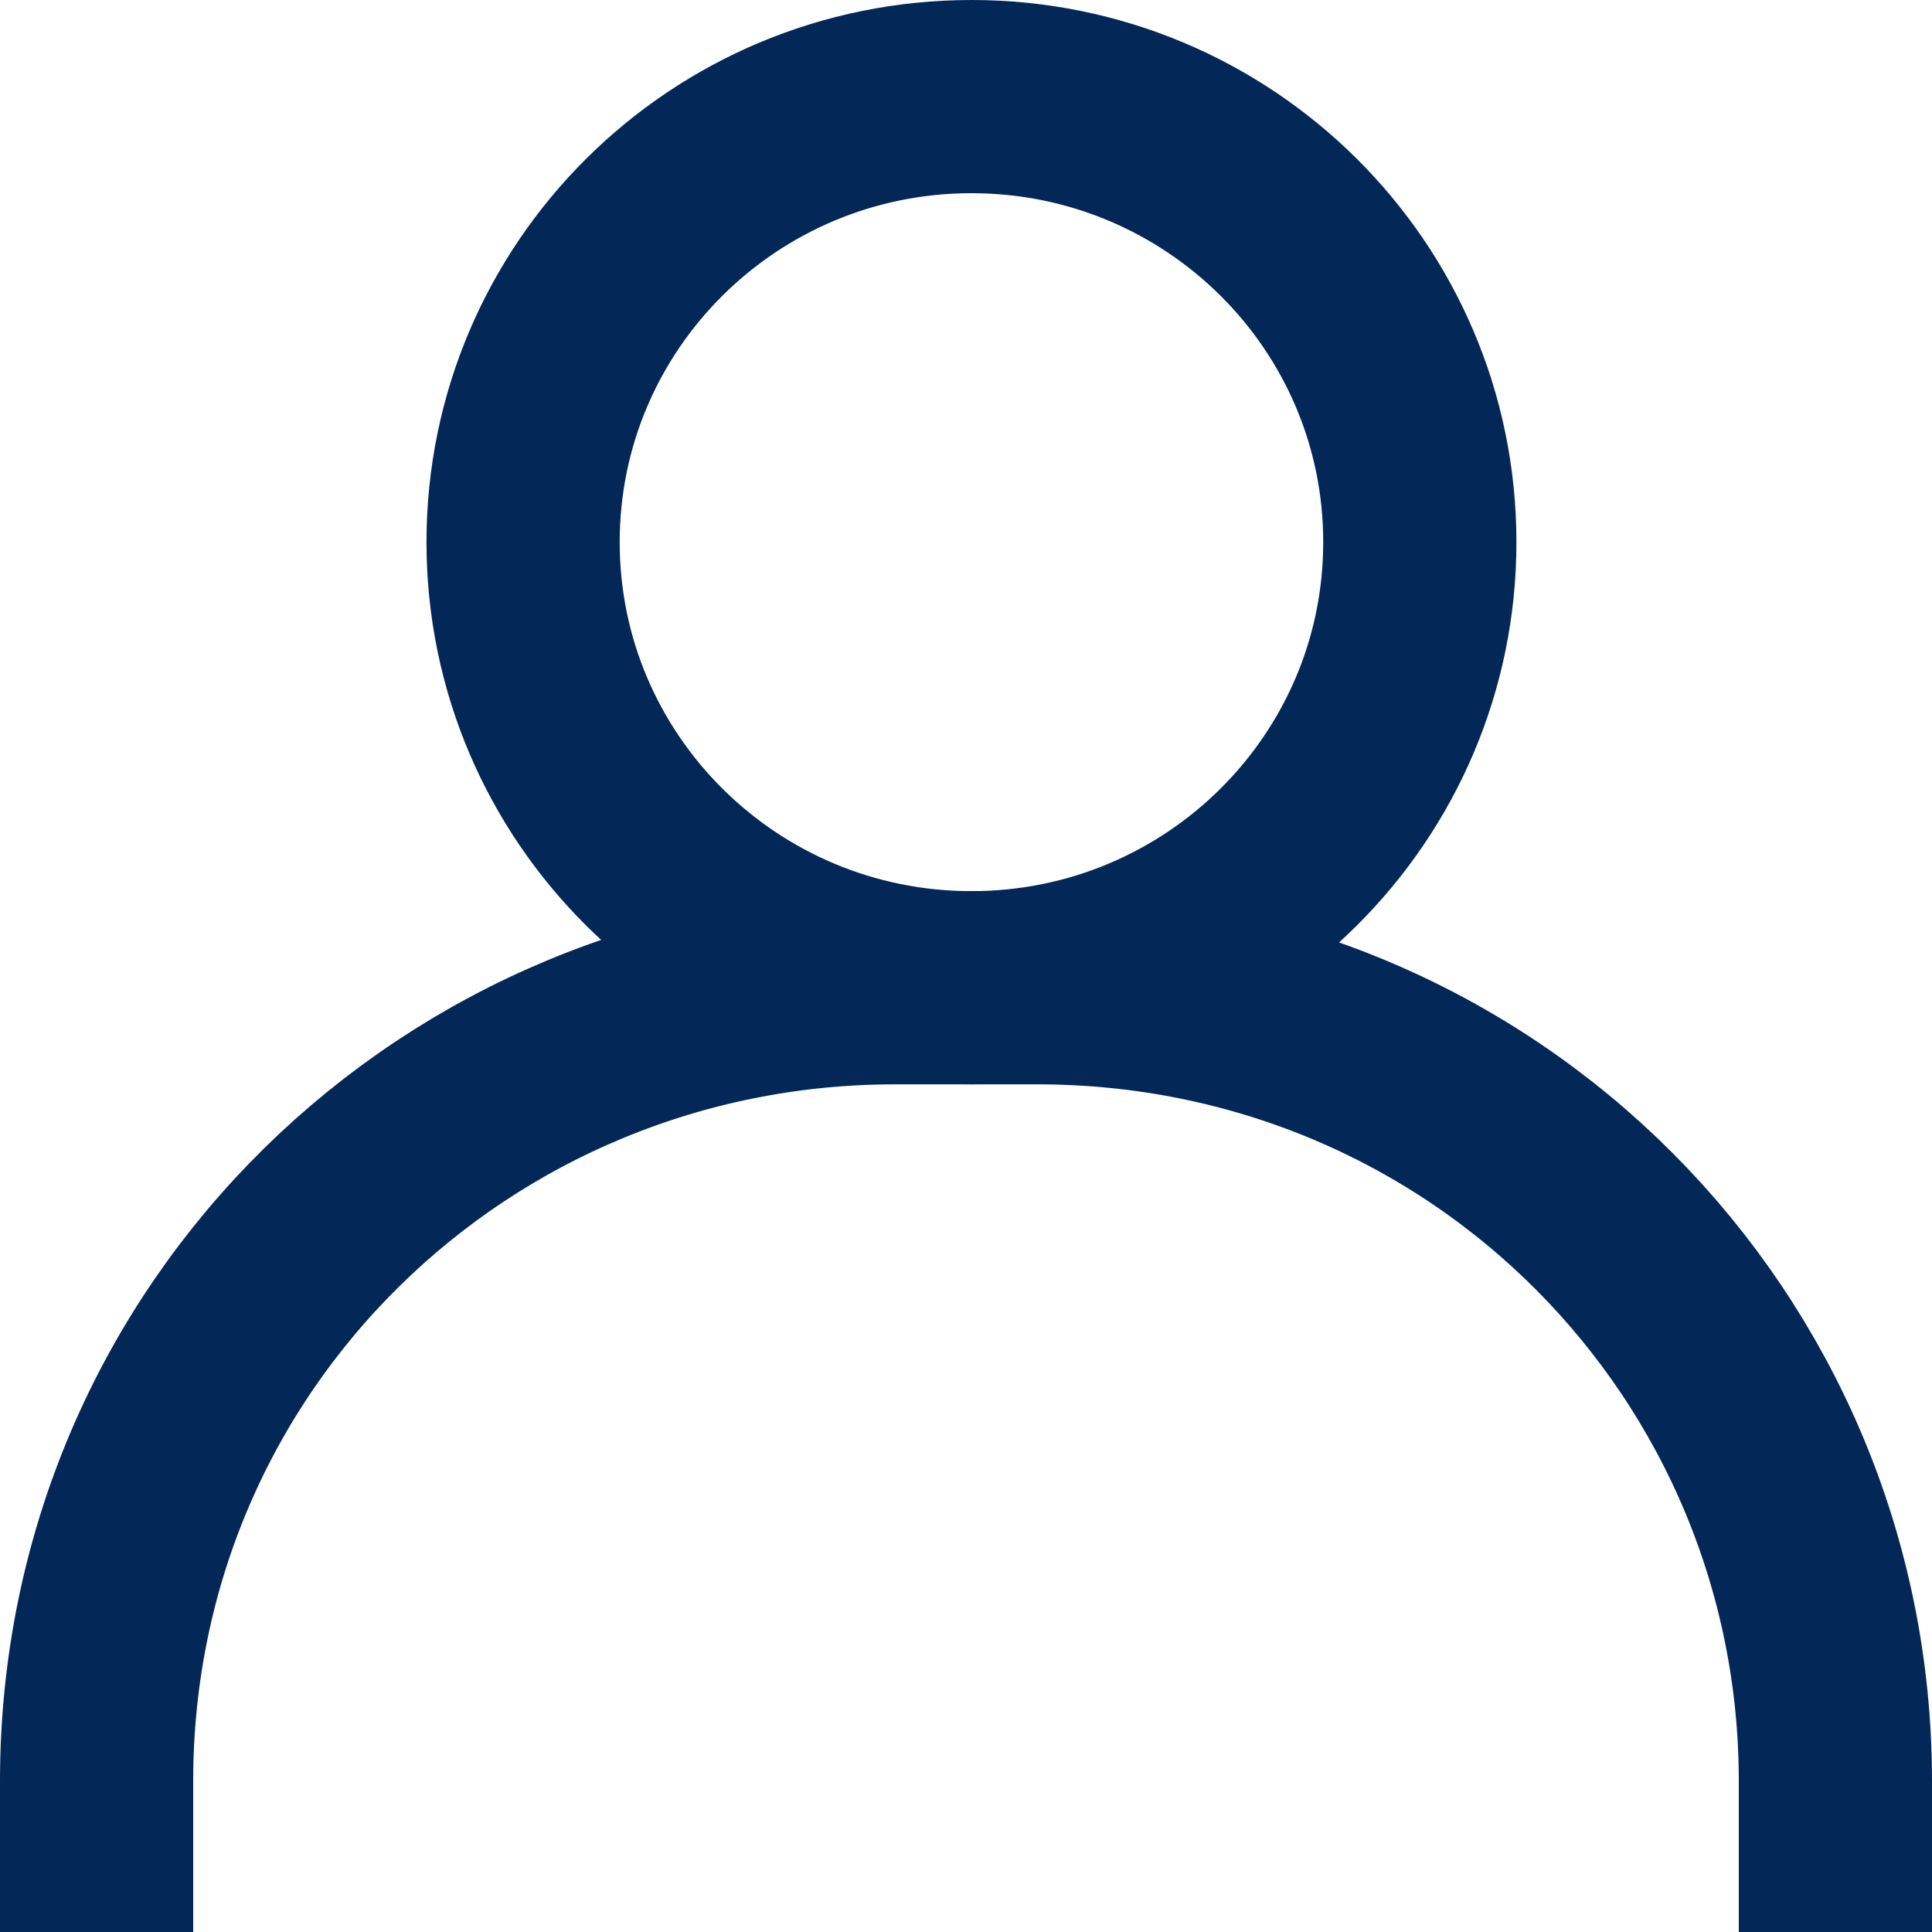 <svg width="20" height="20" viewBox="0 0 20 20" fill="none" xmlns="http://www.w3.org/2000/svg">
<path d="M10.057 10.225C12.62 10.225 14.698 8.16 14.698 5.612C14.698 3.065 12.62 1 10.057 1C7.493 1 5.415 3.065 5.415 5.612C5.415 8.16 7.493 10.225 10.057 10.225Z" stroke="#032757" stroke-width="2" stroke-linecap="square" stroke-linejoin="round"/>
<path d="M1 19V18.438C1 13.825 4.736 10.225 9.264 10.225H10.736C15.377 10.225 19 13.938 19 18.438V19" stroke="#032757" stroke-width="2" stroke-linecap="square" stroke-linejoin="round"/>
</svg>

